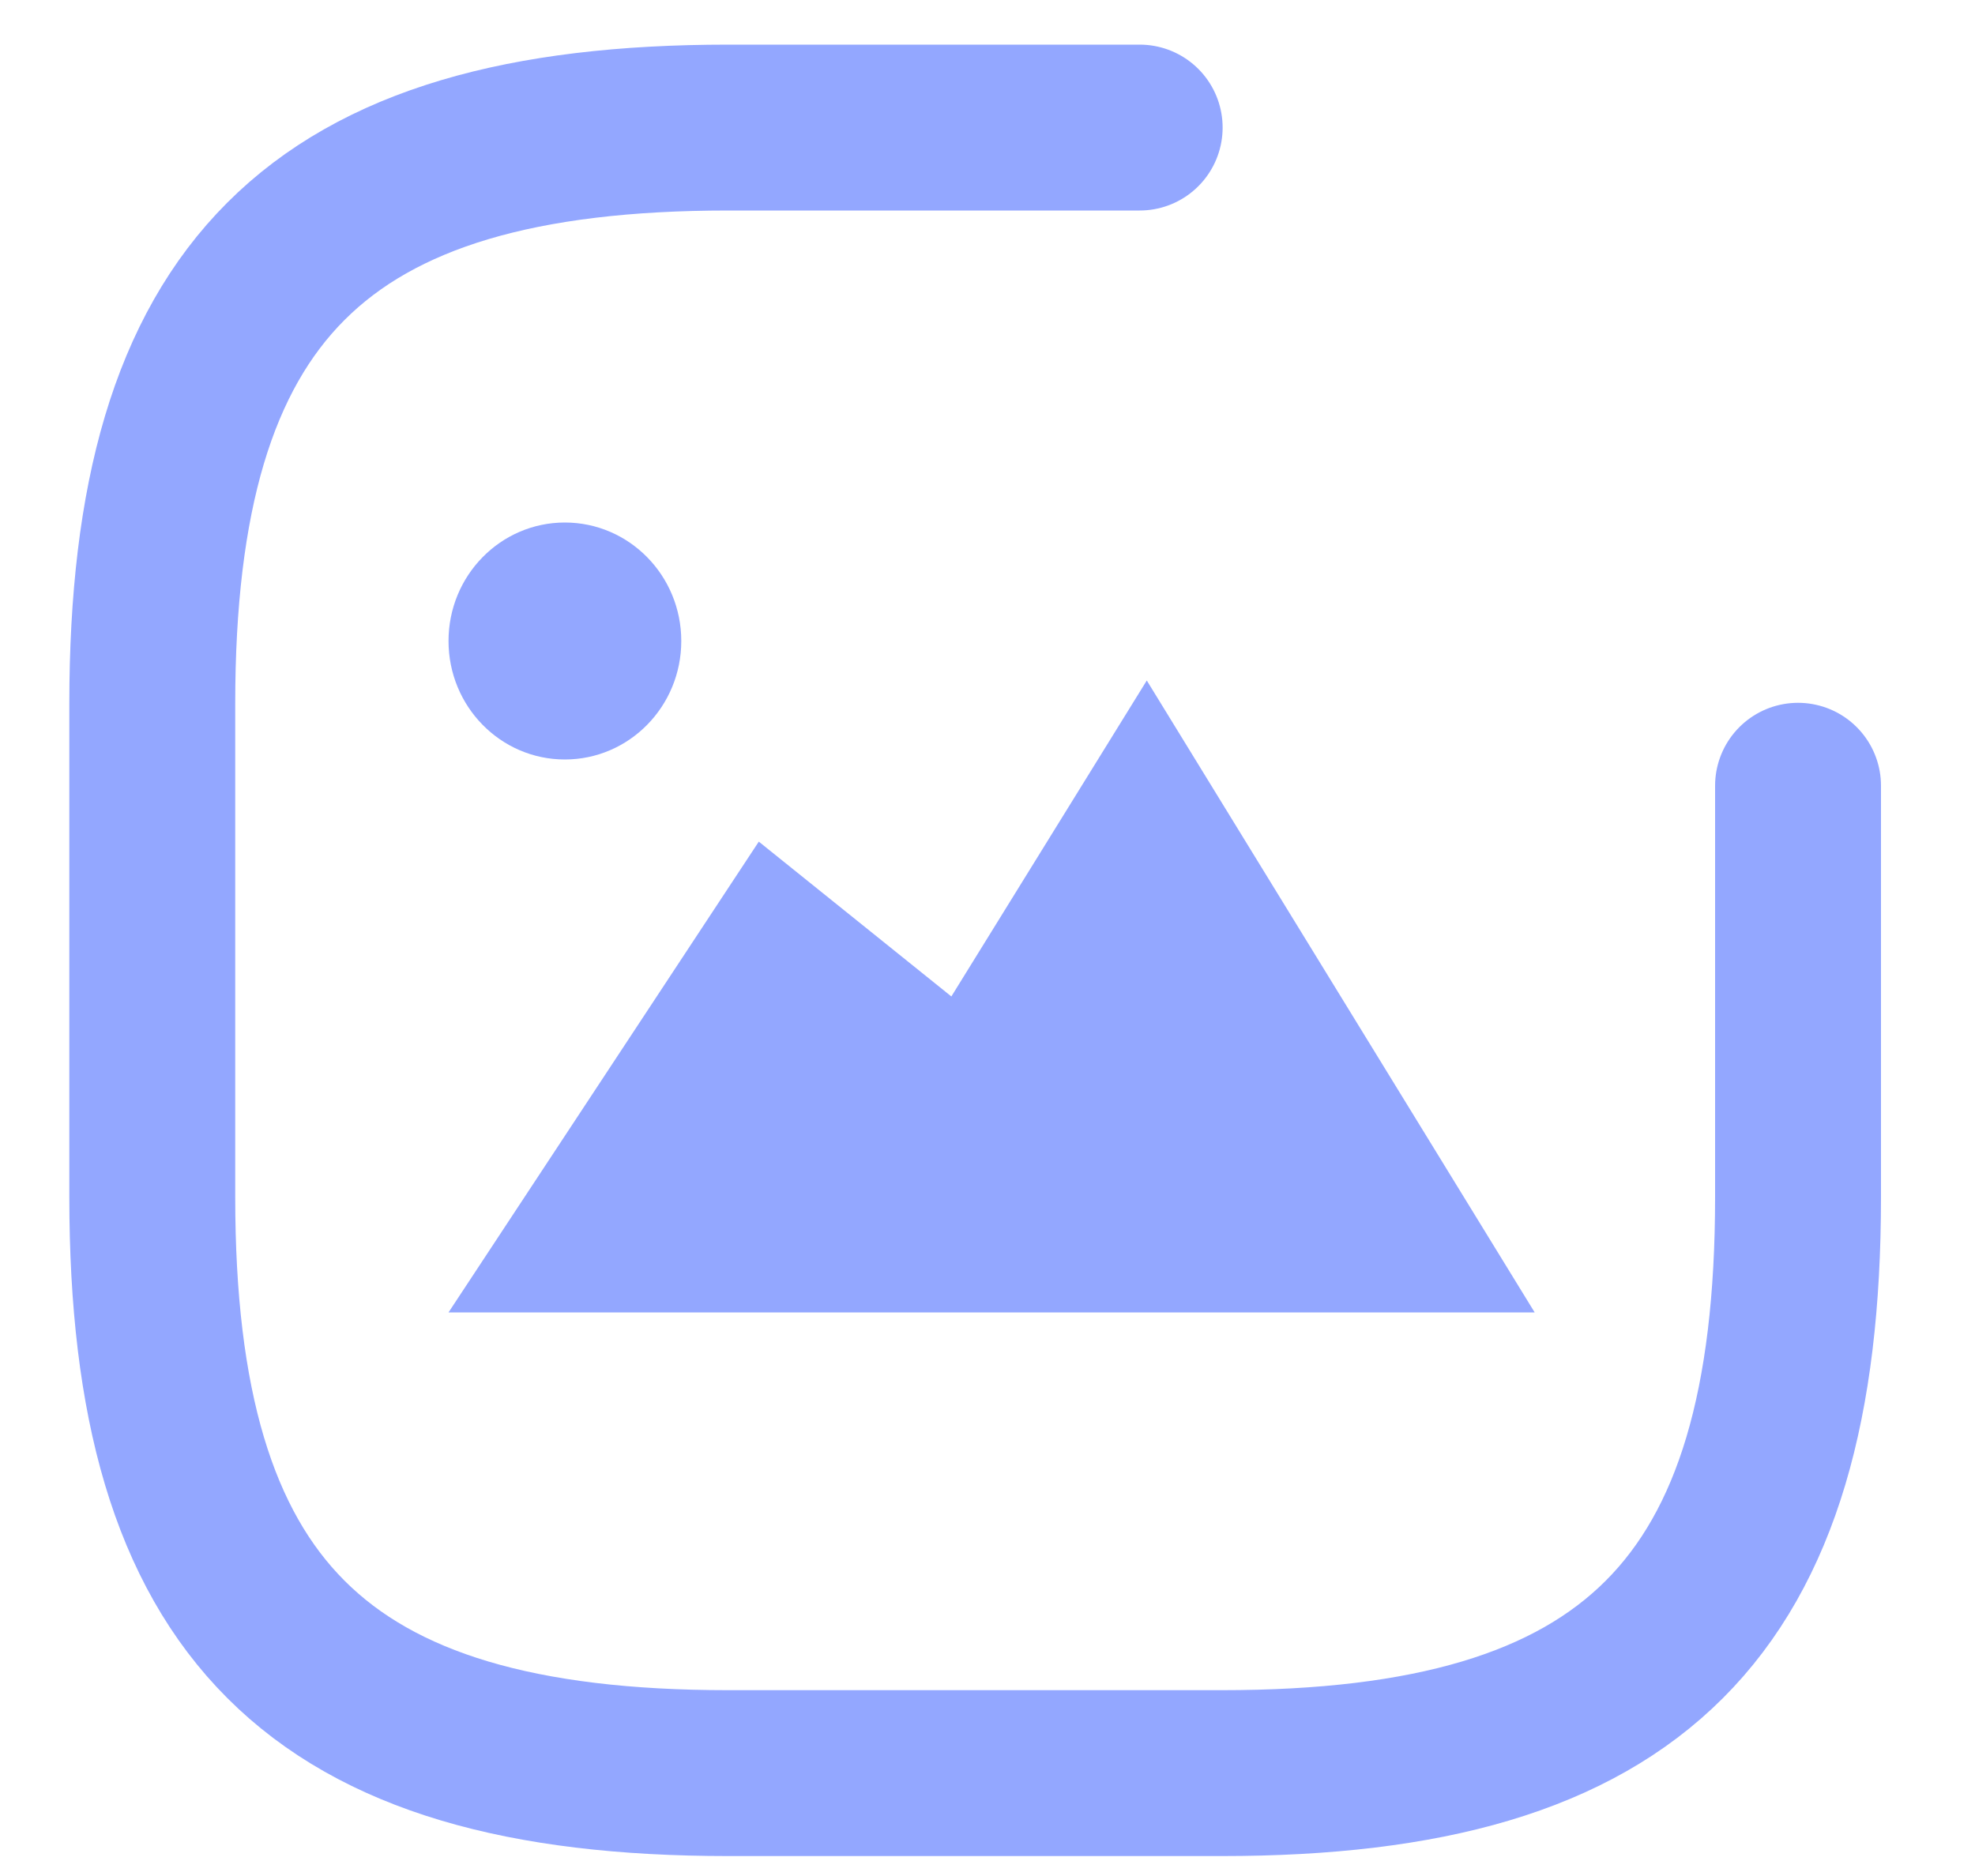 <svg width="20" height="19" viewBox="0 0 20 19" fill="none" xmlns="http://www.w3.org/2000/svg">
<path d="M18.208 7.958V12.125C18.208 16.292 16.541 17.958 12.375 17.958H7.375C3.208 17.958 1.542 16.292 1.542 12.125V7.125C1.542 2.958 3.208 1.292 7.375 1.292H11.541" stroke="#93a7ff" stroke-width="1.68" stroke-linecap="round" stroke-linejoin="round"/>
<path d="M5.72 5.292C5.069 5.292 4.542 5.829 4.542 6.492C4.542 7.155 5.069 7.692 5.72 7.692C6.371 7.692 6.899 7.155 6.899 6.492C6.899 5.829 6.371 5.292 5.72 5.292Z" fill="#93a7ff"/>
<path d="M9.634 10.092L11.613 6.892L15.541 13.292H4.542L7.684 8.524L9.634 10.092Z" fill="#93a7ff"/>
</svg>
